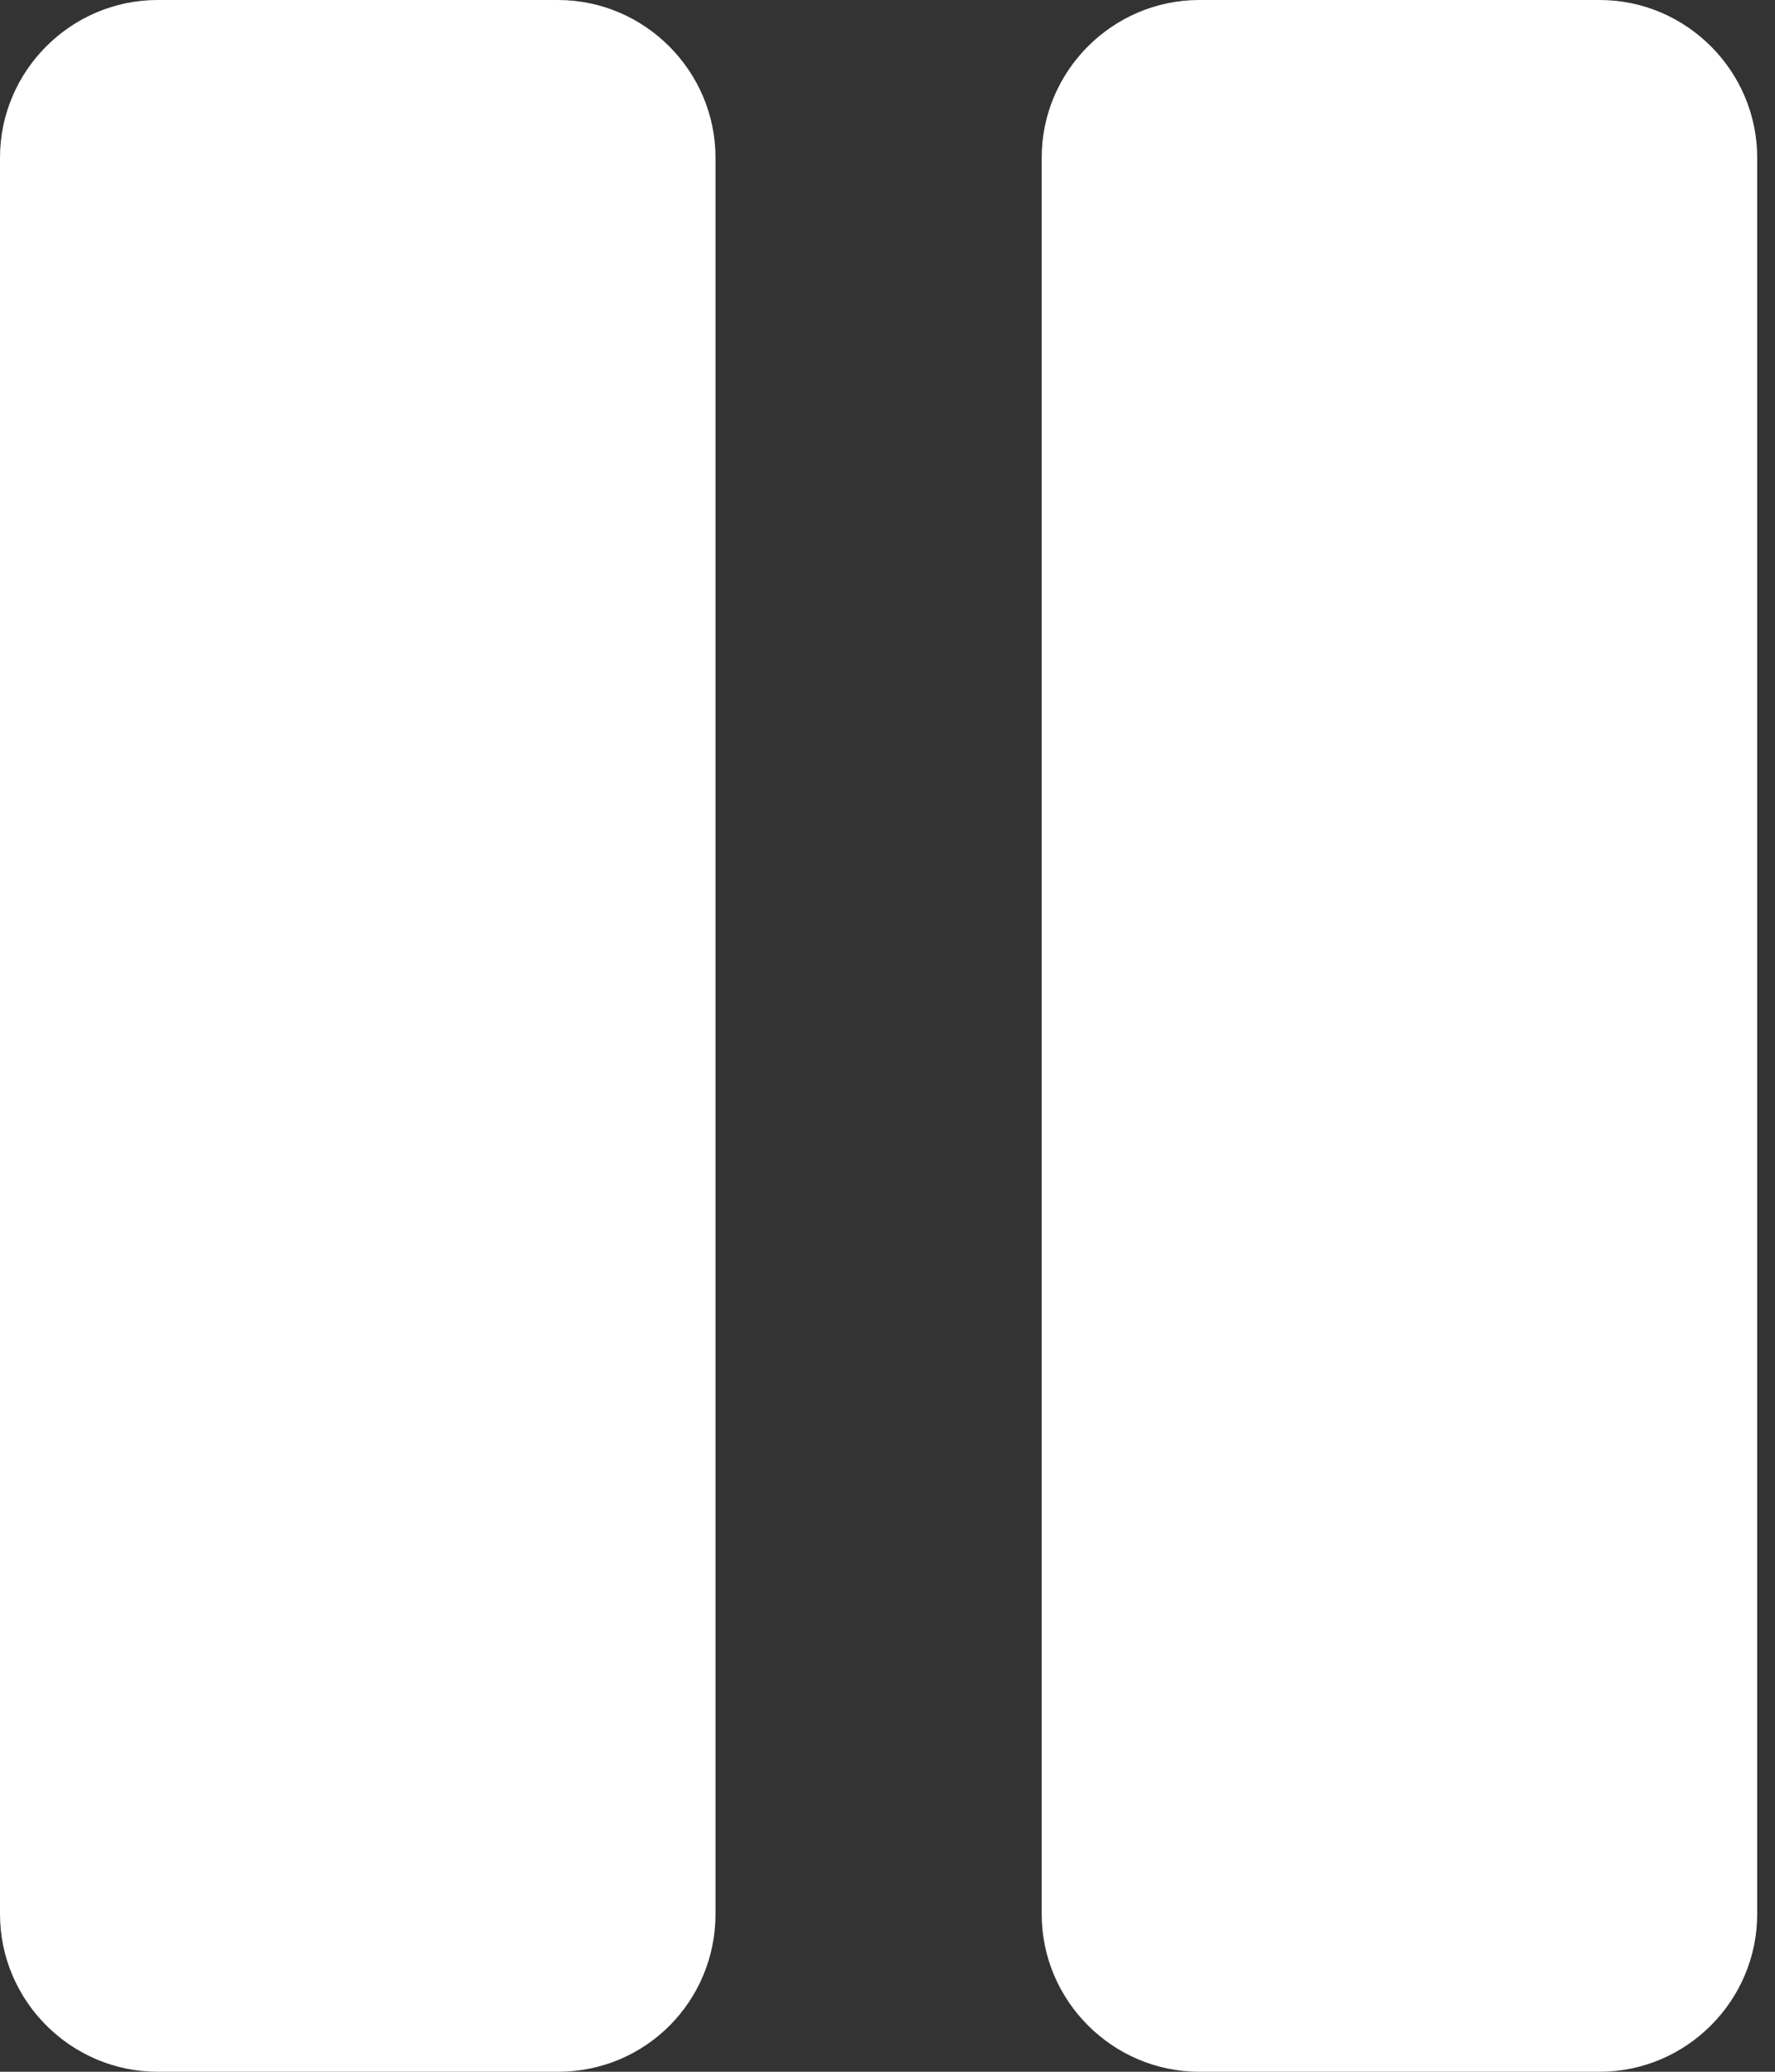<svg width="30" height="35" viewBox="0 0 30 35" fill="none" xmlns="http://www.w3.org/2000/svg">
<rect x="0" y="0" width="30" height="35" fill="#333333" stroke="none"/>
<path d="M9.429 35H2.664C1.199 35 0 33.801 0 32.336V2.664C0 1.199 1.199 0 2.664 0H9.429C10.894 0 12.093 1.199 12.093 2.664V32.336C12.093 33.801 10.921 35 9.429 35Z" fill="white"/>
<path d="M27.036 35H20.27C18.805 35 17.606 33.801 17.606 32.336V2.664C17.606 1.199 18.805 0 20.27 0H27.036C28.501 0 29.699 1.199 29.699 2.664V32.336C29.699 33.801 28.501 35 27.036 35Z" fill="white"/>
</svg>
